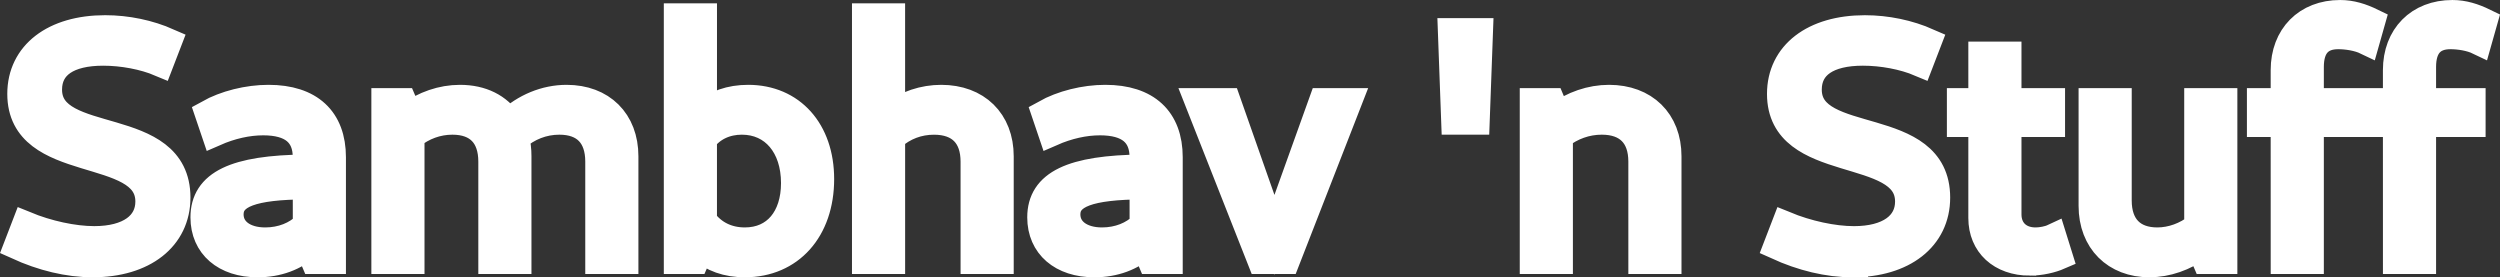 <?xml version="1.0" encoding="UTF-8" standalone="no"?>
<svg xmlns:dc="http://purl.org/dc/elements/1.1/" xmlns:cc="http://creativecommons.org/ns#" xmlns:rdf="http://www.w3.org/1999/02/22-rdf-syntax-ns#" xmlns:svg="http://www.w3.org/2000/svg" xmlns="http://www.w3.org/2000/svg" xmlns:sodipodi="http://sodipodi.sourceforge.net/DTD/sodipodi-0.dtd" xmlns:inkscape="http://www.inkscape.org/namespaces/inkscape" width="106.873mm" height="11.853mm" viewBox="0 0 106.873 11.853" version="1.1" id="svg8" sodipodi:docname="ersei-n-stuff.svg" inkscape:version="1.0.2 (e86c870879, 2021-01-15, custom)">
  <rect x="0" y="0" width="106.873" height="11.853" fill="#333333" stroke="none"/>
  <defs id="defs2"></defs>
  <g inkscape:label="Layer 1" inkscape:groupmode="layer" id="layer1" transform="translate(-9.084,-4.616)">
    <g aria-label="Ersei 'n Stuff" id="text12" style="font-size:14.111px;line-height:1.25;font-family:Cantarell;-inkscape-font-specification:Cantarell;letter-spacing:0px;word-spacing:0px;stroke-width:1.143;stroke-miterlimit:4;stroke-dasharray:none;fill-rule:evenodd;fill-opacity:1;stroke:#ffffff;stroke-opacity:1;fill:#ffffff">
      <path id="path933" style="stroke:#ffffff;stroke-width:1.143;stroke-miterlimit:4;stroke-dasharray:none;stroke-opacity:1;fill-rule:evenodd;fill-opacity:1;fill:#ffffff" d="m 111.524,15.757 h 1.129 V 9.901 h 2.117 V 8.955 H 112.653 V 7.474 c 0,-0.875 0.409,-1.326 1.185,-1.326 0.367,0 0.847,0.071 1.199,0.24 l 0.24,-0.847 c -0.437,-0.212 -0.875,-0.353 -1.355,-0.353 -1.439,0 -2.399,0.974 -2.399,2.427 v 1.341 h -1.016 v 0.945 h 1.016 z m -4.798,0 h 1.129 V 9.901 h 2.117 V 8.955 h -2.117 V 7.474 c 0,-0.875 0.409,-1.326 1.185,-1.326 0.367,0 0.847,0.071 1.199,0.24 l 0.24,-0.847 c -0.437,-0.212 -0.875,-0.353 -1.355,-0.353 -1.439,0 -2.399,0.974 -2.399,2.427 v 1.341 h -1.016 v 0.945 h 1.016 z m -5.757,0.141 c 0.748,0 1.51,-0.268 2.145,-0.734 l 0.254,0.593 h 0.79 V 8.955 h -1.129 v 5.334 c -0.494,0.395 -1.115,0.621 -1.722,0.621 -1.058,0 -1.665,-0.621 -1.665,-1.722 V 8.955 h -1.129 v 4.459 c 0,1.51 1.002,2.484 2.455,2.484 z m -5.108,-0.071 c 0.466,0 0.931,-0.113 1.256,-0.254 L 96.862,14.755 c -0.212,0.099 -0.522,0.155 -0.762,0.155 -0.706,0 -1.171,-0.452 -1.171,-1.129 V 9.901 H 96.792 V 8.955 H 94.929 V 6.966 h -1.129 v 1.99 h -0.917 v 0.945 h 0.917 V 13.937 c 0,1.129 0.818,1.891 2.06,1.891 z m -7.592,0.071 c 2.187,0 3.612,-1.115 3.612,-2.836 0,-3.471 -5.489,-2.088 -5.489,-4.614 0,-1.03 0.833,-1.595 2.328,-1.595 0.833,0 1.736,0.169 2.441,0.466 l 0.353,-0.917 c -0.833,-0.367 -1.778,-0.564 -2.709,-0.564 -2.187,0 -3.612,1.087 -3.612,2.794 0,3.358 5.475,2.103 5.475,4.6 0,0.988 -0.847,1.623 -2.328,1.623 -0.889,0 -1.99,-0.24 -2.949,-0.635 l -0.353,0.917 c 1.087,0.494 2.187,0.762 3.231,0.762 z m -9.003,-0.141 h 1.129 v -4.459 c 0,-1.51 -1.002,-2.484 -2.526,-2.484 -0.776,0 -1.552,0.268 -2.201,0.748 l -0.254,-0.607 h -0.79 v 6.802 h 1.129 v -5.32 c 0.522,-0.409 1.143,-0.635 1.806,-0.635 1.101,0 1.707,0.621 1.707,1.722 z M 71.265,9.802 h 0.931 L 72.337,5.964 H 71.124 Z m -8.283,5.955 h 1.101 L 66.735,8.955 H 65.606 L 63.56,14.656 61.556,8.955 h -1.256 z m -4.699,0 h 0.79 v -4.417 c 0,-1.623 -0.96,-2.526 -2.738,-2.526 -0.889,0 -1.849,0.24 -2.582,0.649 l 0.282,0.833 c 0.706,-0.31 1.411,-0.466 2.074,-0.466 1.214,0 1.834,0.508 1.834,1.51 v 0.452 c -3.048,0.028 -4.374,0.663 -4.374,2.117 0,1.214 0.903,1.99 2.3,1.99 0.861,0 1.595,-0.282 2.145,-0.776 z m -0.339,-1.524 c -0.423,0.423 -1.044,0.677 -1.75,0.677 -0.903,0 -1.496,-0.452 -1.496,-1.129 0,-0.847 0.96,-1.199 3.246,-1.214 z m -7.225,1.524 h 1.129 v -4.459 c 0,-1.51 -1.002,-2.484 -2.526,-2.484 -0.748,0 -1.496,0.24 -2.117,0.72 V 5.329 H 46.077 V 15.757 h 1.129 v -5.263 c 0.522,-0.466 1.143,-0.691 1.806,-0.691 1.101,0 1.707,0.621 1.707,1.722 z m -9.793,0.141 c 1.947,0 3.246,-1.453 3.246,-3.627 0,-2.074 -1.242,-3.457 -3.104,-3.457 -0.762,0 -1.411,0.226 -1.905,0.663 V 5.329 H 38.033 V 15.757 h 0.79 l 0.226,-0.522 c 0.48,0.437 1.115,0.663 1.877,0.663 z M 39.162,10.564 c 0.381,-0.494 0.96,-0.762 1.637,-0.762 1.355,0 2.244,1.072 2.244,2.639 0,1.482 -0.804,2.469 -2.117,2.469 -0.748,0 -1.355,-0.31 -1.764,-0.861 z m -4.487,5.193 h 1.129 v -4.459 c 0,-1.51 -0.988,-2.484 -2.498,-2.484 -0.903,0 -1.792,0.367 -2.484,1.016 -0.423,-0.649 -1.143,-1.016 -2.074,-1.016 -0.776,0 -1.538,0.268 -2.173,0.734 l -0.254,-0.593 H 25.531 V 15.757 H 26.66 v -5.32 c 0.508,-0.409 1.115,-0.635 1.764,-0.635 1.087,0 1.679,0.621 1.679,1.722 v 4.233 h 1.129 v -4.459 c 0,-0.282 -0.028,-0.536 -0.099,-0.776 0.522,-0.466 1.171,-0.72 1.863,-0.72 1.087,0 1.679,0.621 1.679,1.722 z m -12.164,0 h 0.79 v -4.417 c 0,-1.623 -0.96,-2.526 -2.738,-2.526 -0.889,0 -1.849,0.24 -2.582,0.649 l 0.282,0.833 c 0.706,-0.31 1.411,-0.466 2.074,-0.466 1.214,0 1.834,0.508 1.834,1.51 v 0.452 c -3.048,0.028 -4.374,0.663 -4.374,2.117 0,1.214 0.903,1.99 2.3,1.99 0.861,0 1.595,-0.282 2.145,-0.776 z m -0.339,-1.524 c -0.423,0.423 -1.044,0.677 -1.75,0.677 -0.903,0 -1.496,-0.452 -1.496,-1.129 0,-0.847 0.96,-1.199 3.246,-1.214 z m -9.13,1.665 c 2.187,0 3.612,-1.115 3.612,-2.836 0,-3.471 -5.489,-2.088 -5.489,-4.614 0,-1.03 0.833,-1.595 2.328,-1.595 0.833,0 1.736,0.169 2.441,0.466 L 16.288,6.401 c -0.833,-0.367 -1.778,-0.564 -2.709,-0.564 -2.187,0 -3.612,1.087 -3.612,2.794 0,3.358 5.475,2.103 5.475,4.6 0,0.988 -0.847,1.623 -2.328,1.623 -0.889,0 -1.99,-0.24 -2.949,-0.635 l -0.353,0.917 c 1.087,0.494 2.187,0.762 3.231,0.762 z"></path>
    </g>
  </g>
</svg>
